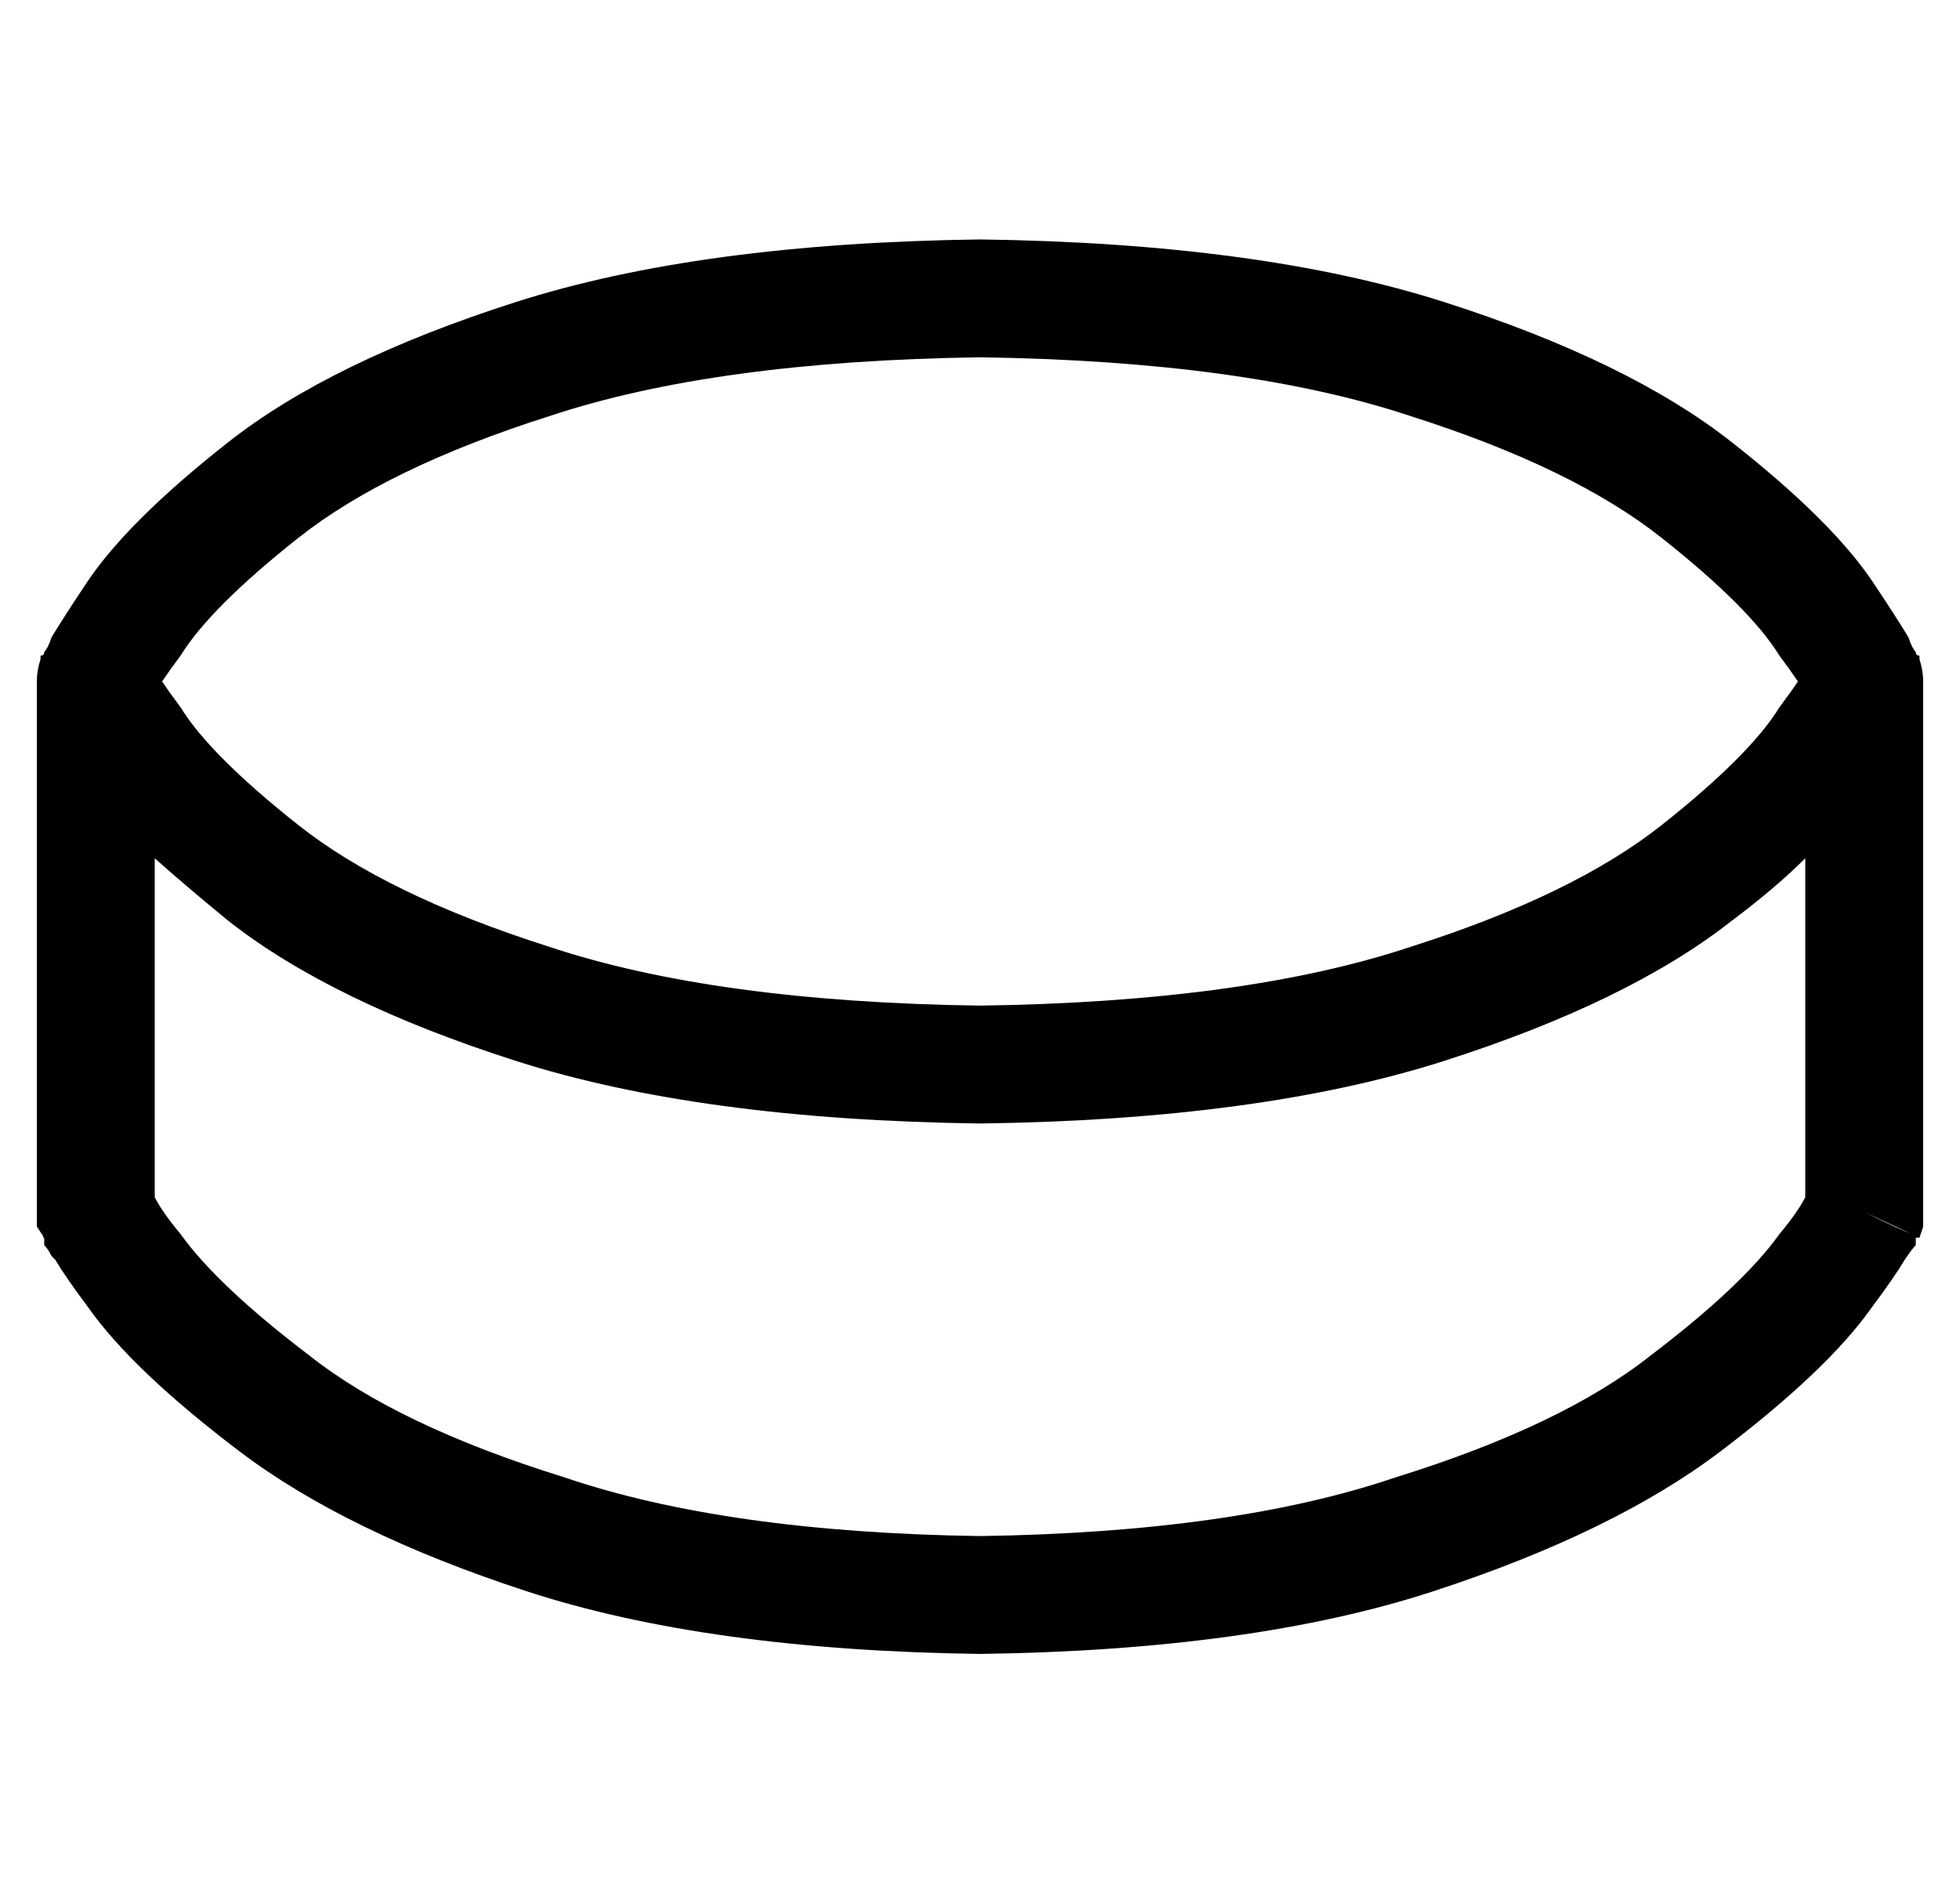 <?xml version="1.0" standalone="no"?>
<!DOCTYPE svg PUBLIC "-//W3C//DTD SVG 1.1//EN" "http://www.w3.org/Graphics/SVG/1.1/DTD/svg11.dtd" >
<svg xmlns="http://www.w3.org/2000/svg" xmlns:xlink="http://www.w3.org/1999/xlink" version="1.1" viewBox="-10 -40 532 512">
   <path fill="currentColor"
d="M39 152q8 13 32 32t68 33q45 15 117 16q72 -1 117 -16q44 -14 68 -33t32 -32q3 -4 5 -7v0q-2 -3 -5 -7q-8 -13 -32 -32t-68 -33q-45 -15 -117 -16q-72 1 -117 16q-44 14 -68 33t-32 32q-3 4 -5 7v0q2 3 5 7v0zM511 139l-2 1v0v0q-2 1 -13 5l15 -6v0q1 3 1 6v144v0v4v0
l-1 3v0l-15 -7v0q10 5 13 6l2 1v0v0v0v0h-1v0v1v0v1q-1 1 -3 4q-3 5 -9 13q-12 17 -41 39t-78 38t-123 17q-74 -1 -123 -17t-78 -38t-41 -39q-6 -8 -9 -13l-1 -1q-1 -2 -2 -3v-1v-1v0v0v0v0v0v0v0q-1 0 1 -1q3 -1 13 -6l-14 7v0l-2 -3v0v-4v0v-144v0q0 -3 1 -6l15 6v0
q-11 -4 -13 -5l-2 -1v0v0v0v0v0v0v-1v0q1 0 1 -1v0q1 -1 2 -4q3 -5 9 -14q11 -17 39 -39t78 -38t126 -17q76 1 126 17t78 38t39 39q6 9 9 14q1 3 2 4q0 1 1 1v1v0v0v0v0v0v0v0zM480 193q-8 8 -20 17q-28 22 -78 38t-126 17q-76 -1 -126 -17t-78 -38q-11 -9 -20 -17v92v0v0v0
q2 4 7 10q10 14 35 33q24 19 69 33q44 15 113 16q69 -1 113 -16q45 -14 69 -33q25 -19 35 -33q5 -6 7 -10v0v0v-92v0z" />
</svg>
